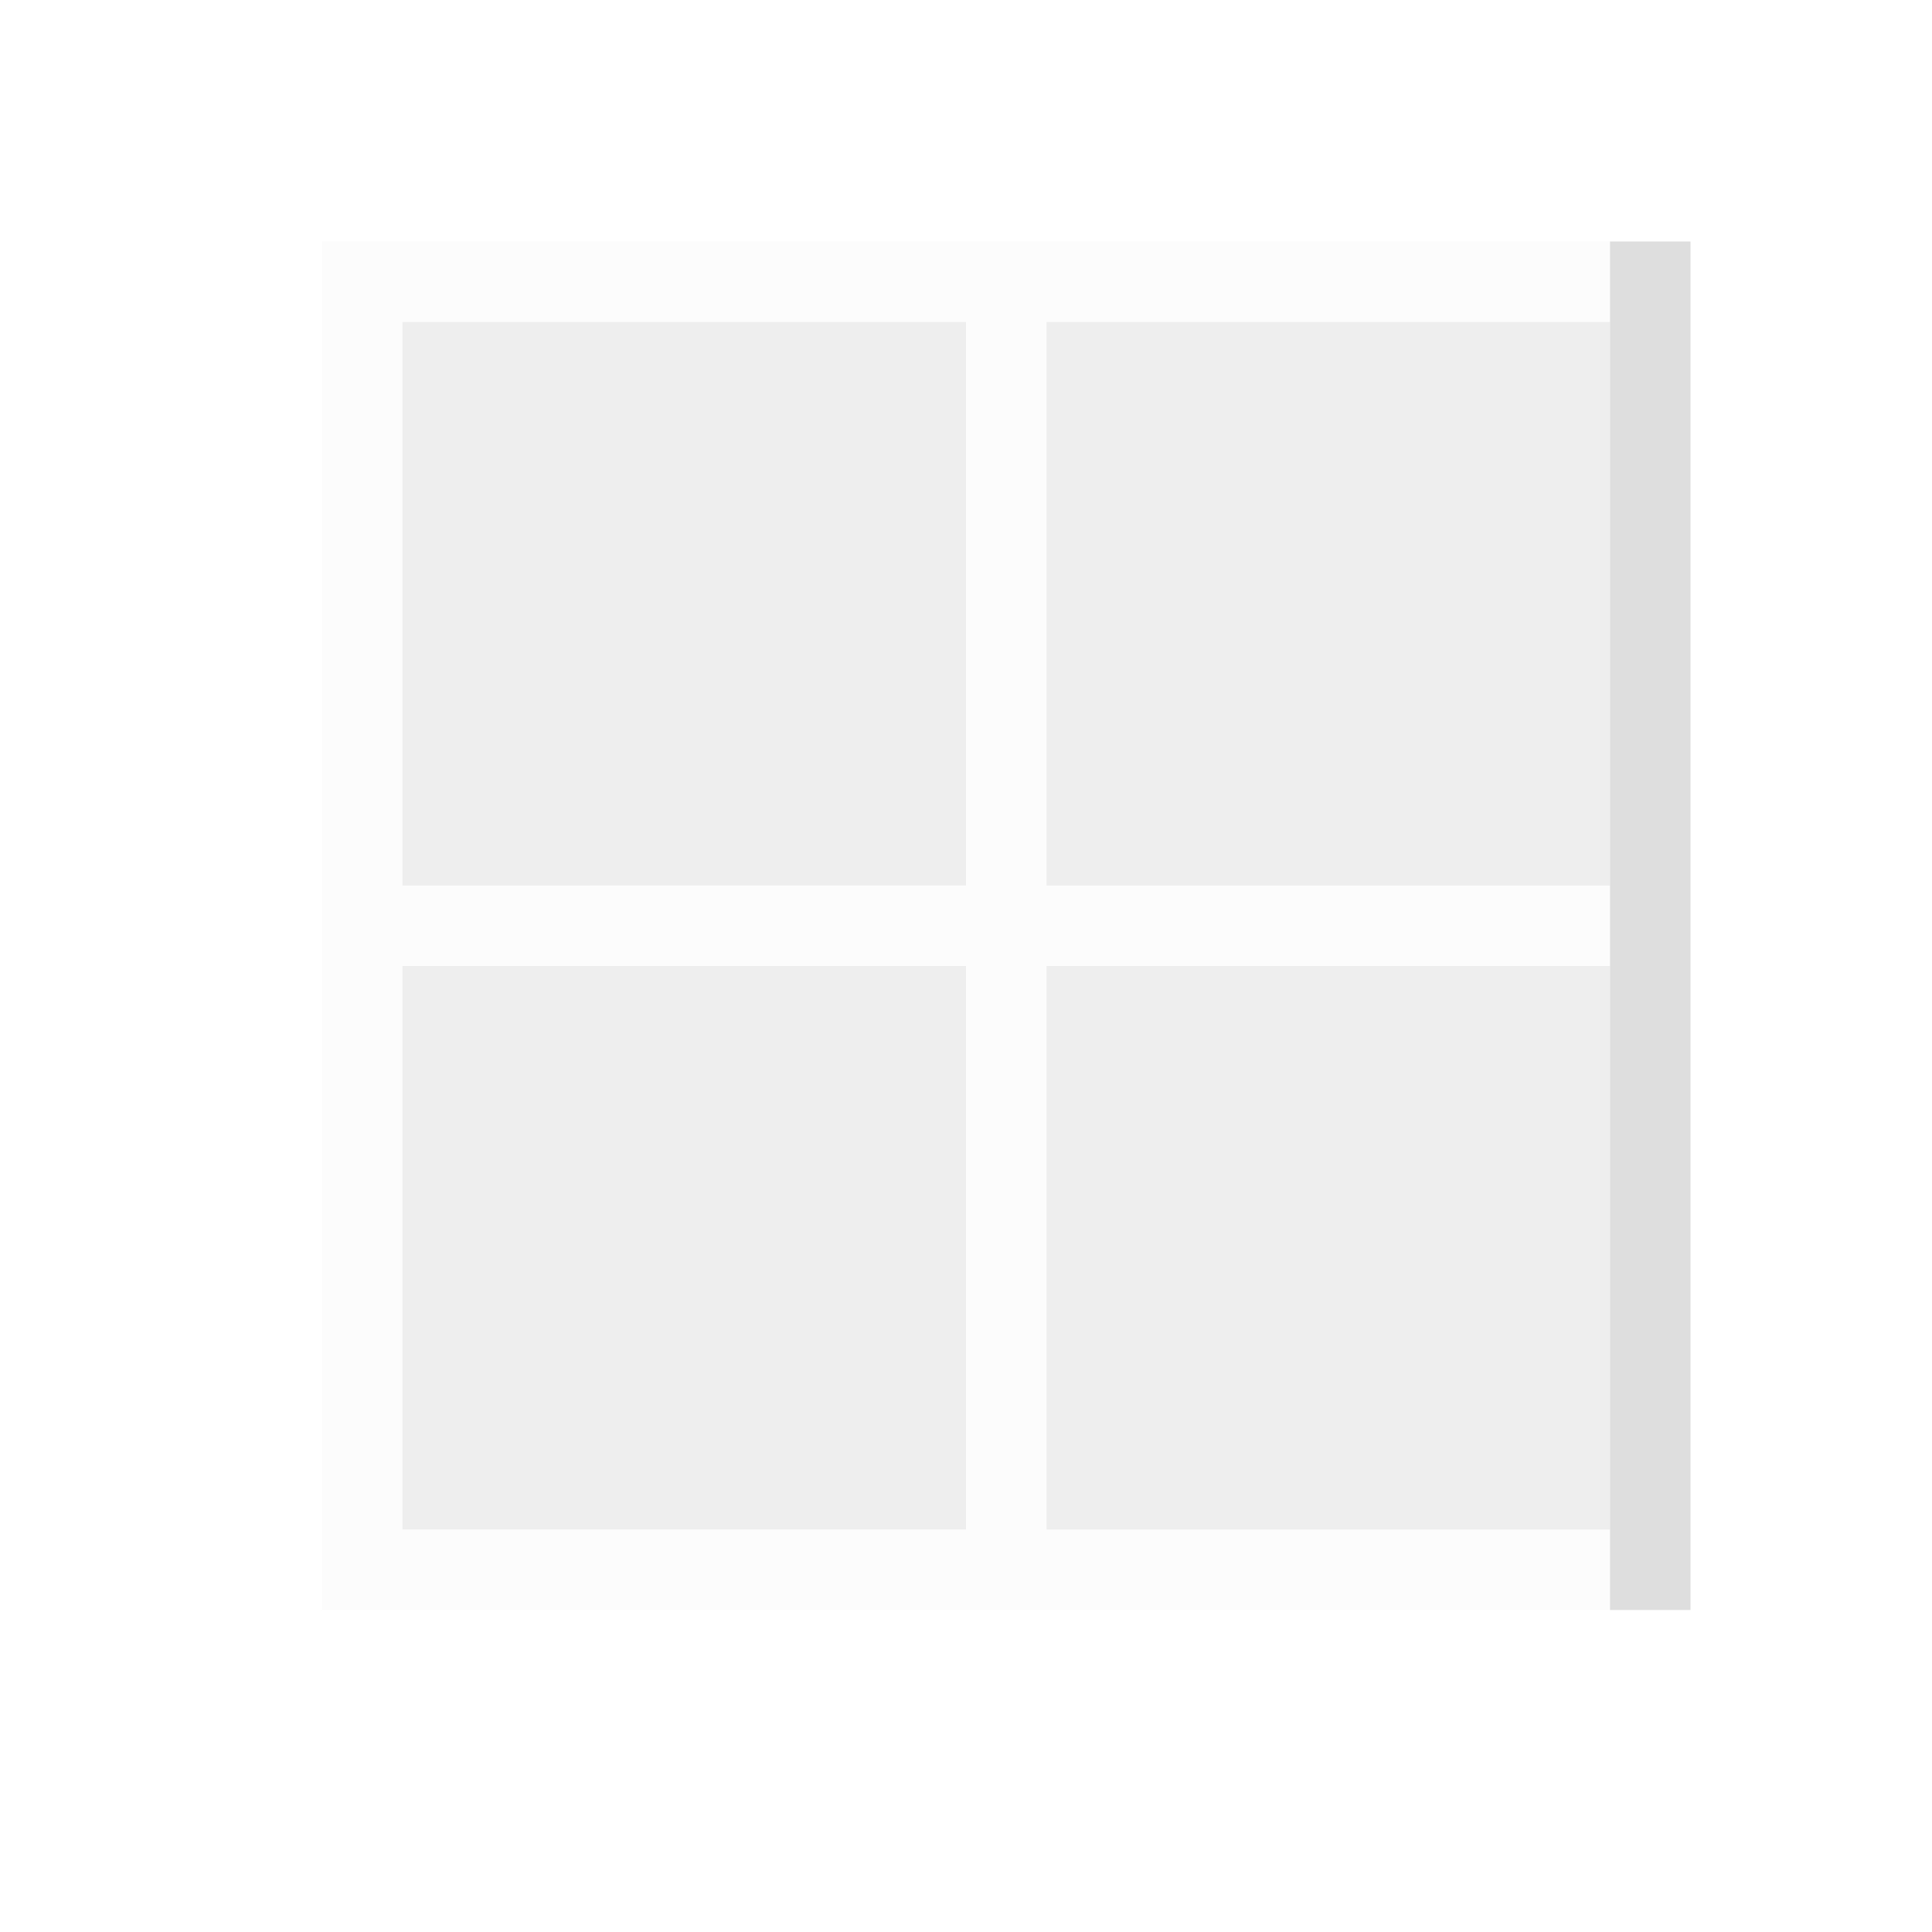 <svg xmlns="http://www.w3.org/2000/svg" viewBox="0 0 24 24"><defs id="defs3051"><style type="text/css" id="current-color-scheme">.ColorScheme-Text{color:#dedede}</style></defs><path style="fill:currentColor;fill-opacity:1;stroke:none" d="M19 2v17h1V2h-1z" class="ColorScheme-Text" transform="translate(1 1)"/><path style="fill:currentColor;fill-opacity:.5;stroke:none" d="M4 3v7h7V3H4zm8 0v7h7V3h-7zm-8 8v7h7v-7H4zm8 0v7h7v-7h-7z" class="ColorScheme-Text" transform="translate(1 1)"/><path style="fill:currentColor;fill-opacity:.1;stroke:none" d="M3 2v17h16v-1h-7v-7h7v-1h-7V3h7V2H3zm1 1h7v7H4V3zm0 8h7v7H4v-7z" class="ColorScheme-Text" transform="translate(1 1)"/></svg>